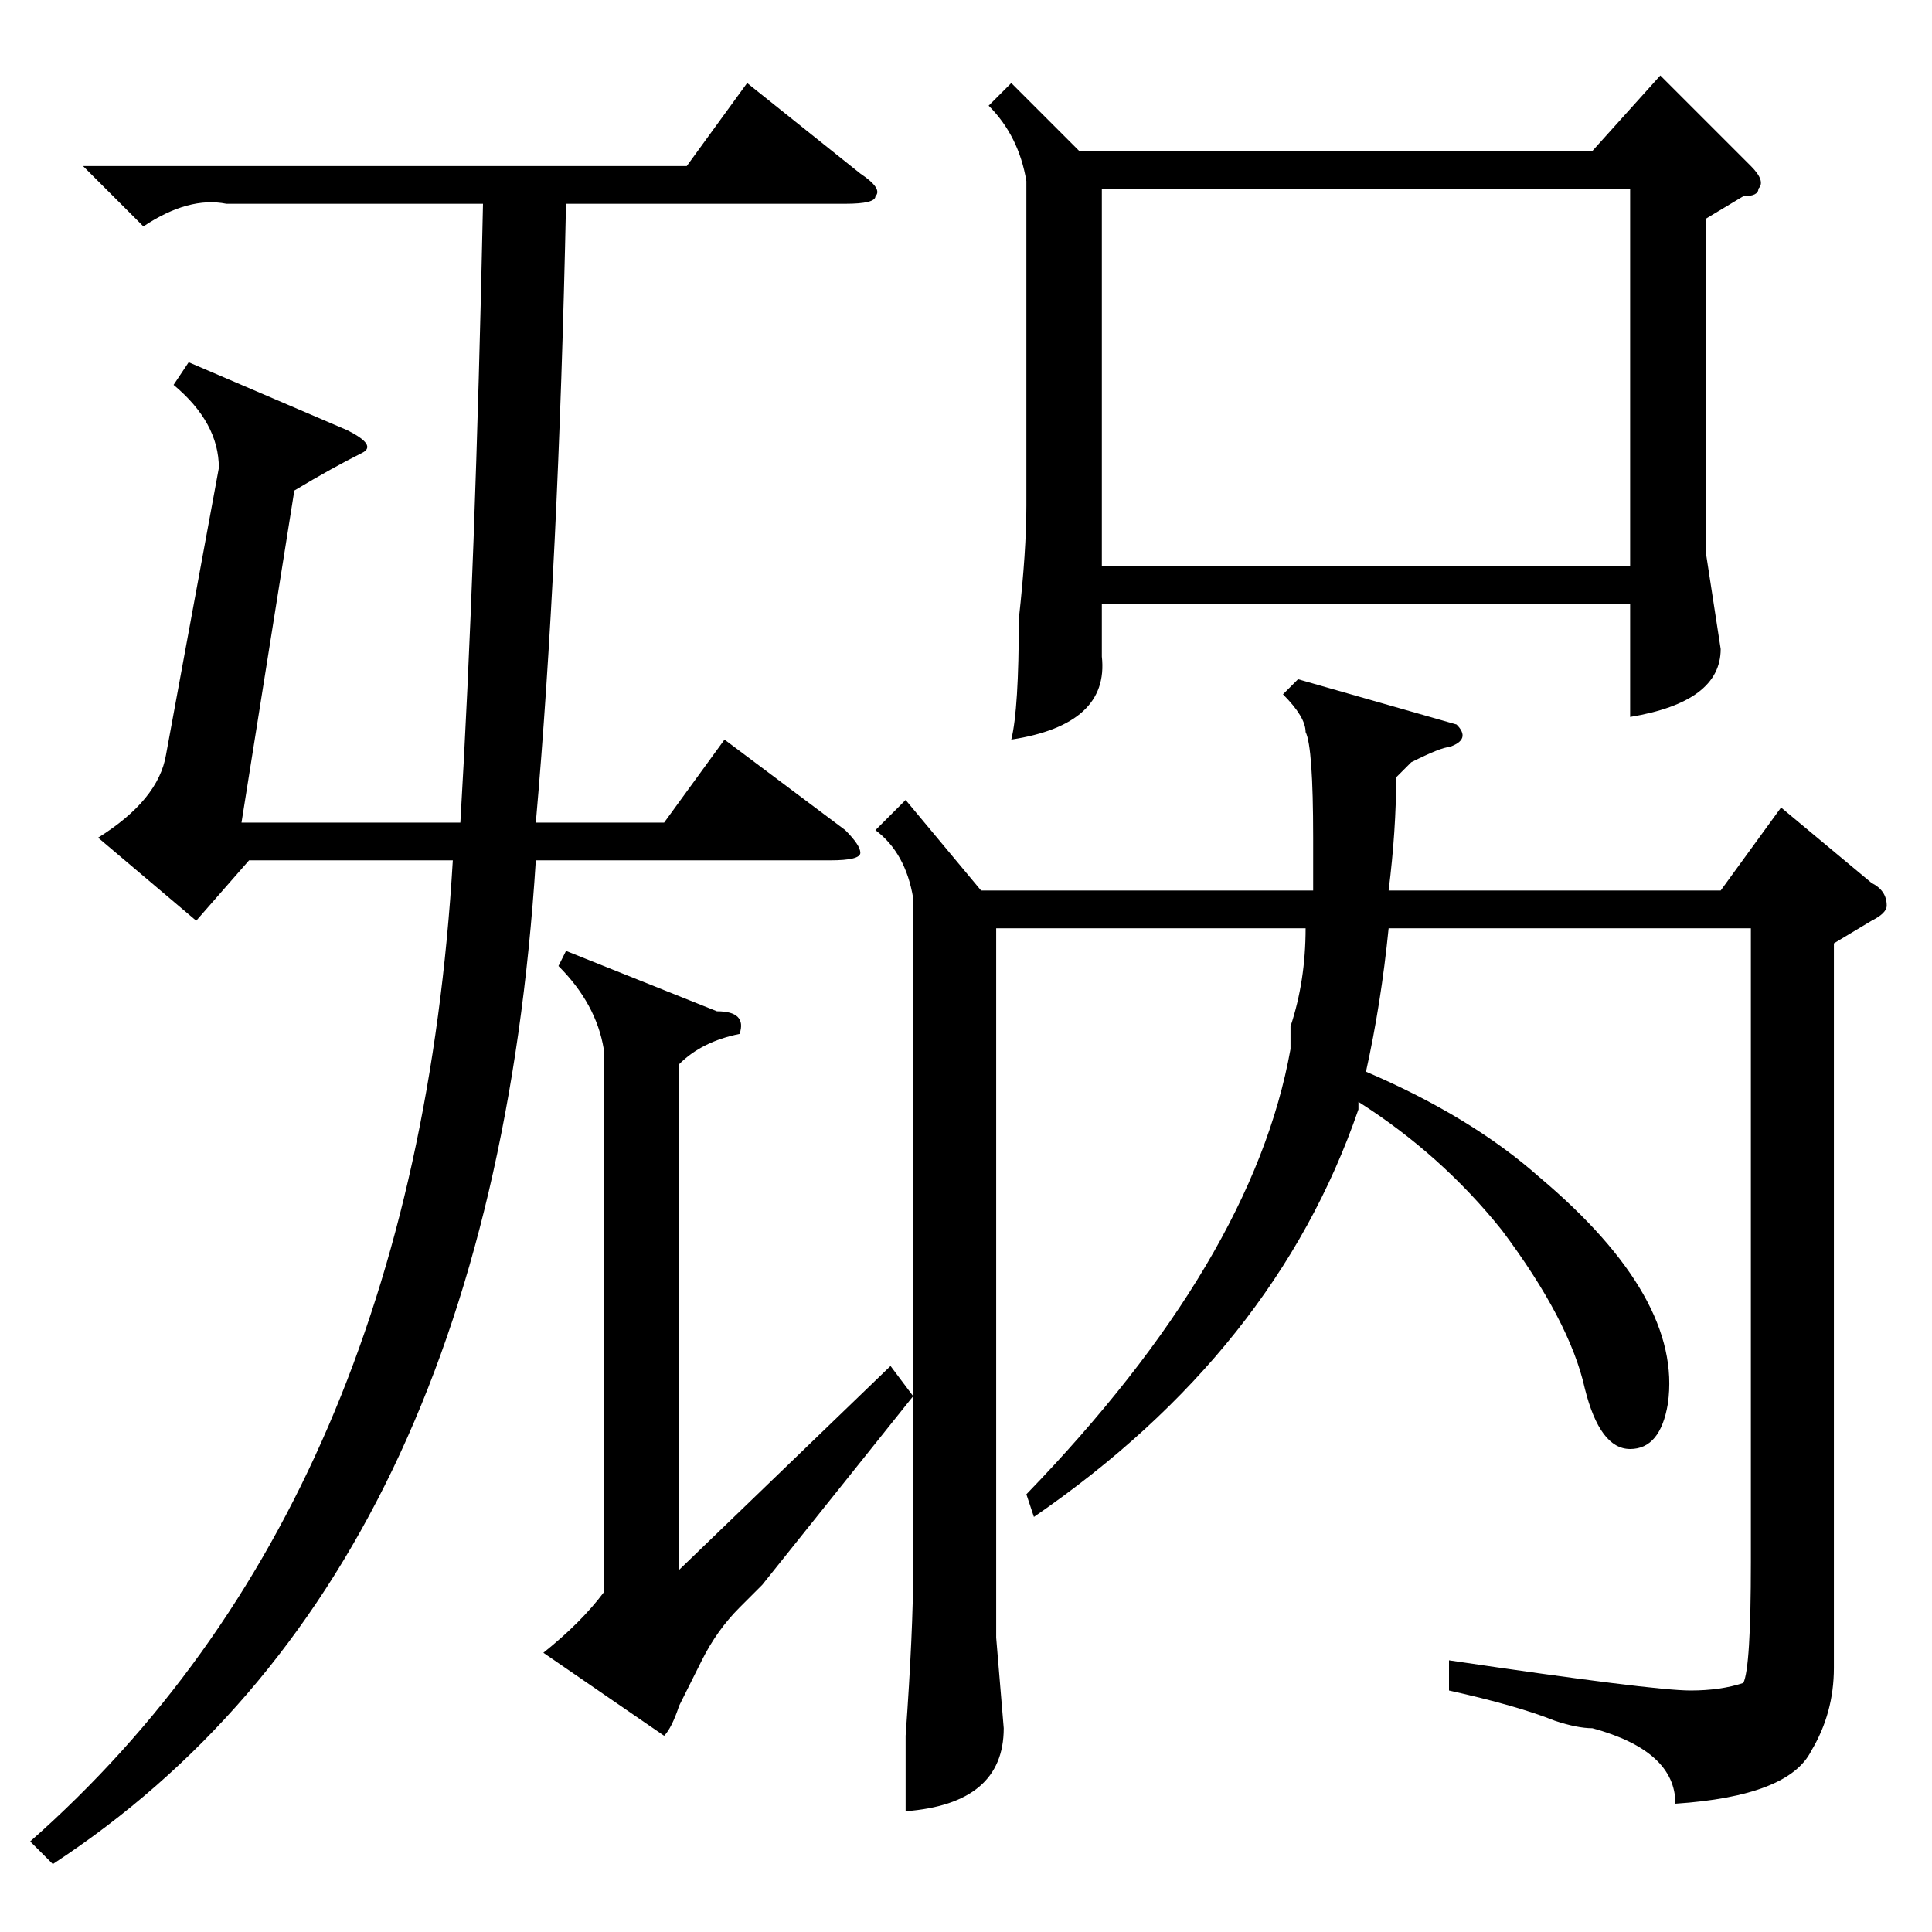 <?xml version="1.0" standalone="no"?>
<!DOCTYPE svg PUBLIC "-//W3C//DTD SVG 1.1//EN" "http://www.w3.org/Graphics/SVG/1.1/DTD/svg11.dtd" >
<svg xmlns="http://www.w3.org/2000/svg" xmlns:xlink="http://www.w3.org/1999/xlink" version="1.1" viewBox="0 -52 256 256">
  <g transform="matrix(1 0 0 -1 0 204)">
   <path fill="currentColor"
d="M243 131v-96q0 -6 -3 -11q-3 -6 -18 -7q0 7 -11 10q-2 0 -5 1q-5 2 -14 4v4q27 -4 32 -4q4 0 7 1q1 2 1 16v84h-48q-1 -10 -3 -19q14 -6 23 -14q19 -16 17 -30q-1 -6 -5 -6t-6 8q-2 9 -11 21q-8 10 -19 17v-1q-11 -32 -43 -54l-1 3q30 31 35 59v3q2 6 2 13h-41v-94l1 -12
q0 -10 -13 -11v10q1 14 1 22v23l-20 -25l-3 -3q-3 -3 -5 -7l-3 -6q-1 -3 -2 -4l-16 11q5 4 8 8v72q-1 6 -6 11l1 2l20 -8q4 0 3 -3q-5 -1 -8 -4v-67l28 27l3 -4v66q-1 6 -5 9l4 4l10 -12h44v7q0 12 -1 14q0 2 -3 5l2 2l21 -6q2 -2 -1 -3q-1 0 -5 -2l-2 -2q0 -7 -1 -15h44
l8 11l12 -10q2 -1 2 -3q0 -1 -2 -2zM134 245l9 -9h68l9 10l12 -12q2 -2 1 -3q0 -1 -2 -1l-5 -3v-44l2 -13q0 -7 -12 -9v15h-70v-7q1 -9 -12 -11q1 4 1 16q1 9 1 15v43q-1 6 -5 10zM29 194q0 6 -6 11l2 3l21 -9q4 -2 2 -3q-4 -2 -9 -5l-7 -44h29q2 34 3 82h-34q-5 1 -11 -3
l-8 8h80l8 11l15 -12q3 -2 2 -3q0 -1 -4 -1h-37q-1 -48 -4 -82h17l8 11l16 -12q2 -2 2 -3t-4 -1h-39q-6 -95 -64 -133l-3 3q51 45 56 130h-27l-7 -8l-13 11q8 5 9 11zM146 181h70v50h-70v-50z" />
  </g>

</svg>
